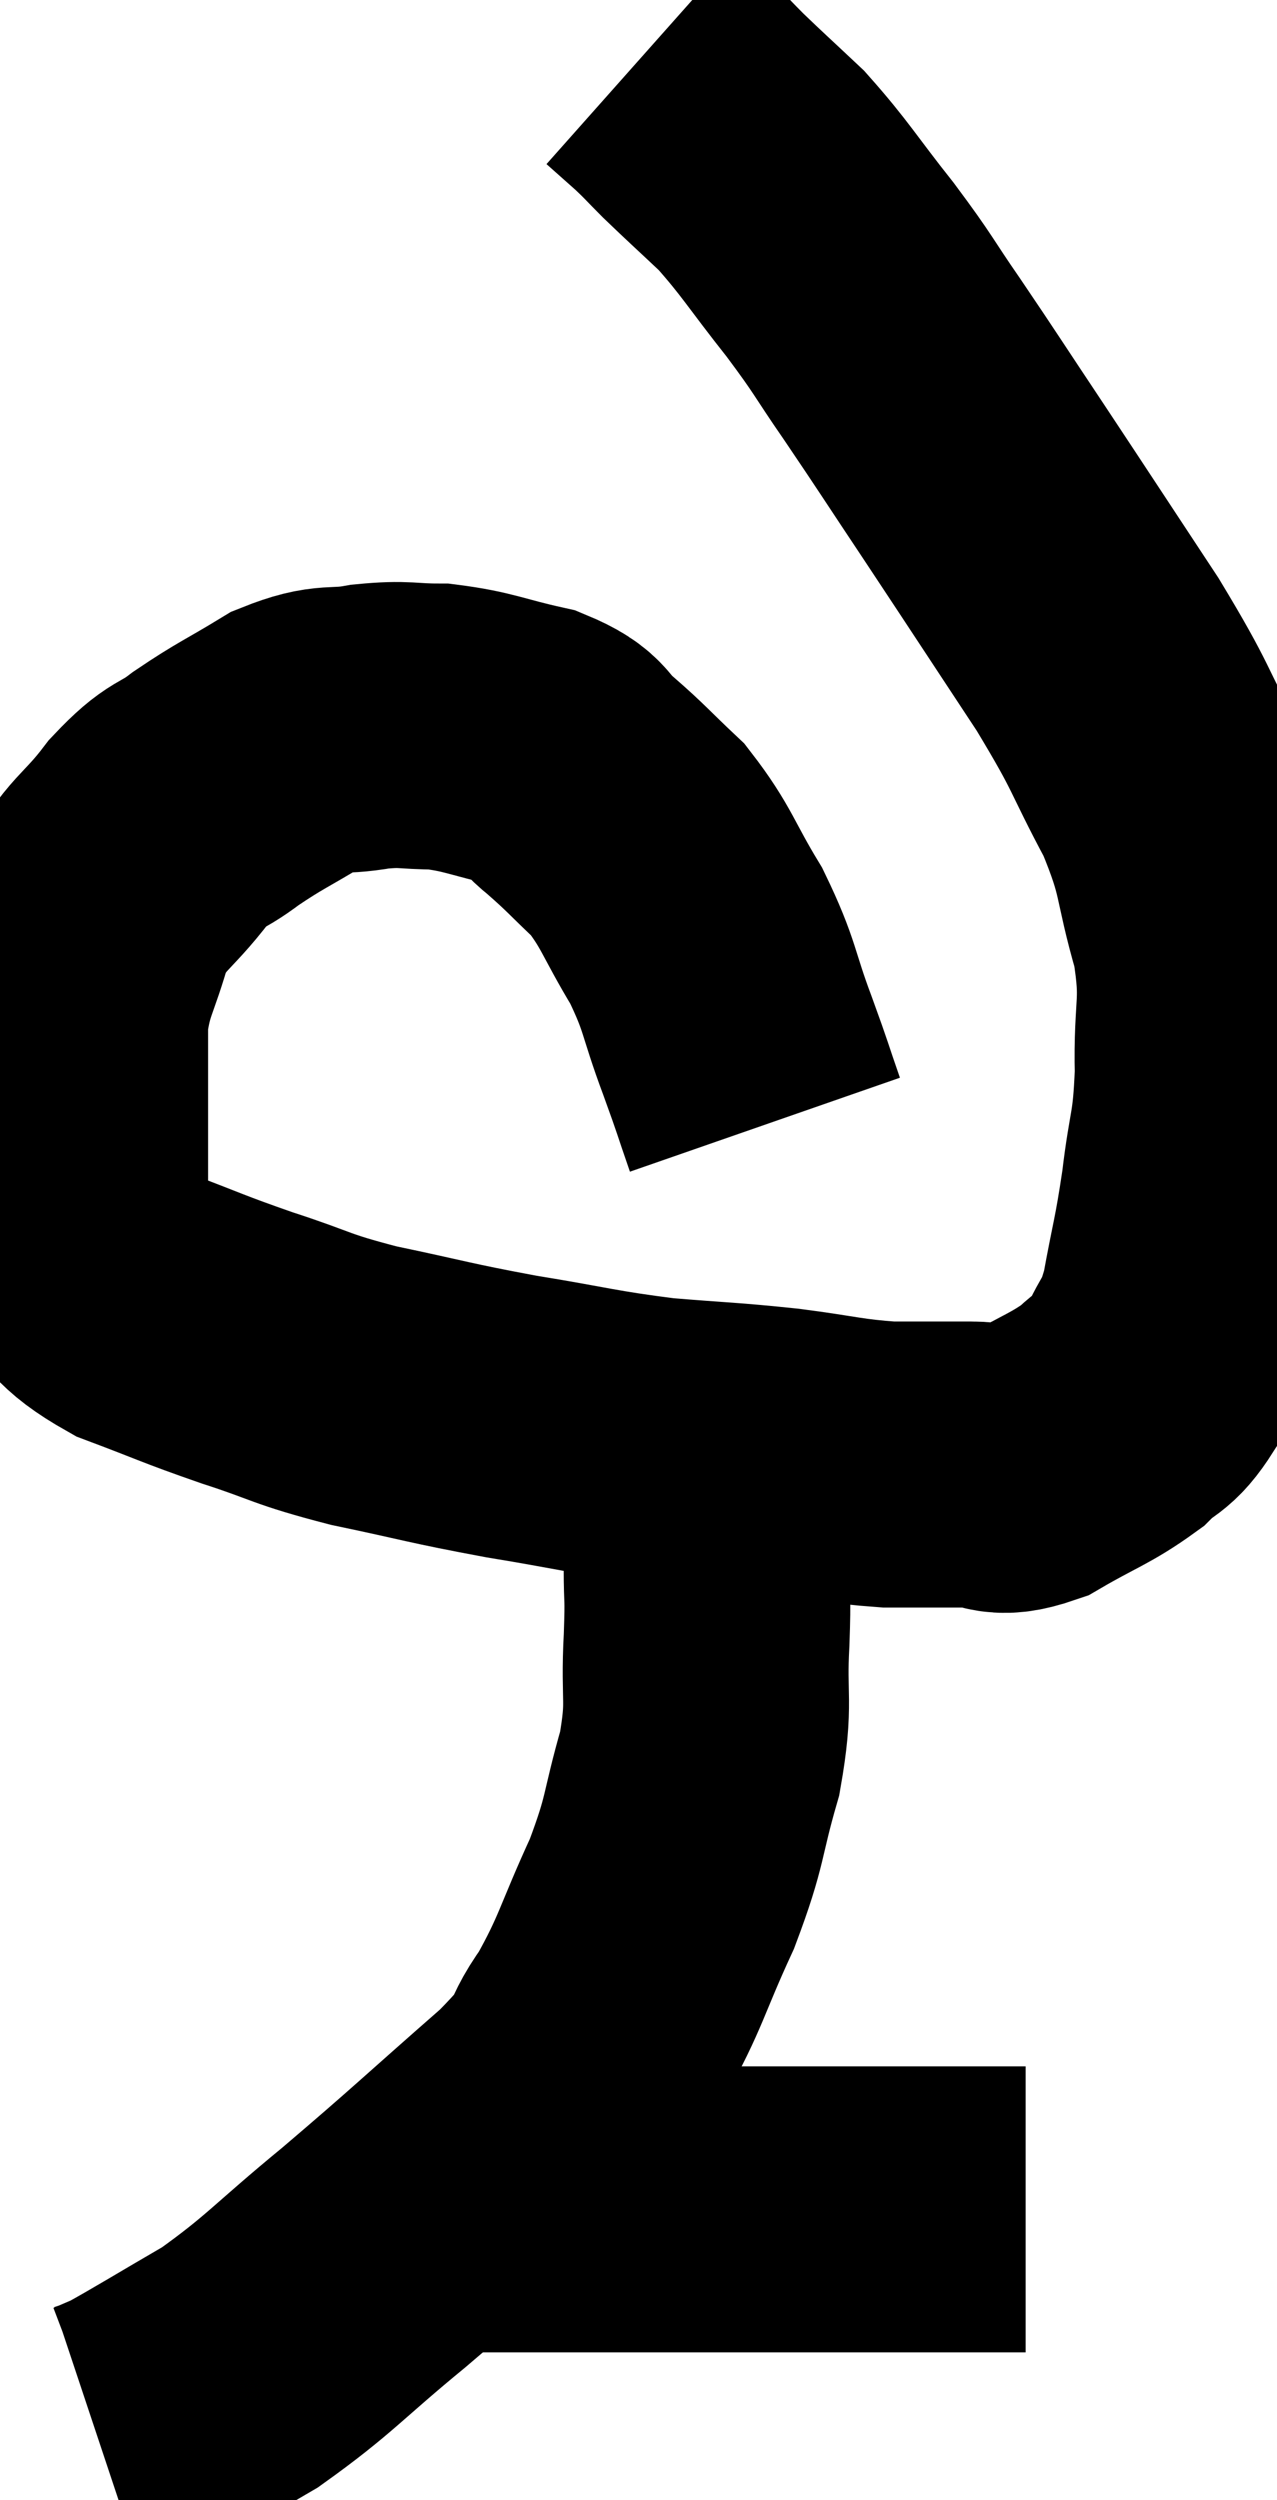 <svg xmlns="http://www.w3.org/2000/svg" viewBox="8.46 2.48 22.337 43.7" width="22.337" height="43.7"><path d="M 21.84 22.14 C 21.6 21.45, 21.66 21.585, 21.36 20.76 C 21 19.8, 21.075 19.74, 20.64 18.84 C 20.13 18, 20.13 17.82, 19.62 17.16 C 19.11 16.68, 19.065 16.605, 18.6 16.2 C 18.18 15.87, 18.375 15.795, 17.76 15.54 C 16.95 15.36, 16.845 15.27, 16.14 15.18 C 15.54 15.18, 15.57 15.12, 14.94 15.18 C 14.28 15.3, 14.295 15.15, 13.62 15.42 C 12.93 15.84, 12.84 15.855, 12.24 16.26 C 11.73 16.65, 11.76 16.47, 11.22 17.04 C 10.65 17.79, 10.485 17.73, 10.08 18.54 C 9.84 19.41, 9.72 19.44, 9.6 20.28 C 9.6 21.09, 9.6 21.135, 9.6 21.9 C 9.6 22.62, 9.6 22.755, 9.6 23.34 C 9.6 23.79, 9.285 23.745, 9.6 24.24 C 10.23 24.78, 10.065 24.87, 10.86 25.32 C 11.82 25.68, 11.79 25.695, 12.78 26.04 C 13.8 26.37, 13.665 26.4, 14.82 26.7 C 16.11 26.97, 16.11 27, 17.4 27.24 C 18.69 27.45, 18.795 27.51, 19.98 27.66 C 21.06 27.75, 21.135 27.735, 22.14 27.84 C 23.07 27.96, 23.175 28.02, 24 28.08 C 24.72 28.08, 24.825 28.08, 25.44 28.08 C 25.95 28.08, 25.845 28.29, 26.46 28.08 C 27.18 27.66, 27.36 27.63, 27.9 27.24 C 28.26 26.88, 28.305 27.015, 28.62 26.52 C 28.89 25.89, 28.935 26.07, 29.16 25.26 C 29.34 24.27, 29.37 24.285, 29.52 23.28 C 29.64 22.26, 29.715 22.35, 29.76 21.24 C 29.73 20.04, 29.895 20.055, 29.7 18.84 C 29.34 17.61, 29.49 17.61, 28.98 16.38 C 28.32 15.15, 28.485 15.285, 27.66 13.92 C 26.67 12.42, 26.535 12.21, 25.68 10.92 C 24.96 9.84, 24.87 9.69, 24.24 8.76 C 23.7 7.98, 23.775 8.025, 23.16 7.2 C 22.47 6.33, 22.38 6.135, 21.78 5.46 C 21.27 4.98, 21.15 4.875, 20.76 4.5 C 20.49 4.23, 20.49 4.215, 20.22 3.96 C 19.95 3.72, 19.815 3.6, 19.68 3.48 C 19.68 3.48, 19.68 3.48, 19.68 3.48 L 19.68 3.48" fill="none" stroke="black" stroke-width="5"></path><path d="M 20.7 27.6 C 20.76 27.99, 20.79 27.81, 20.82 28.38 C 20.82 29.13, 20.82 29.19, 20.82 29.88 C 20.82 30.51, 20.85 30.285, 20.82 31.14 C 20.76 32.22, 20.895 32.19, 20.7 33.3 C 20.37 34.44, 20.475 34.425, 20.04 35.58 C 19.5 36.75, 19.5 36.96, 18.96 37.92 C 18.42 38.67, 18.87 38.415, 17.88 39.42 C 16.44 40.68, 16.305 40.83, 15 41.94 C 13.83 42.9, 13.71 43.11, 12.66 43.86 C 11.73 44.4, 11.37 44.625, 10.8 44.94 C 10.59 45.03, 10.485 45.075, 10.38 45.12 C 10.38 45.12, 10.425 45.105, 10.38 45.12 L 10.2 45.18" fill="none" stroke="black" stroke-width="5"></path><path d="M 15.96 41.1 C 16.17 41.1, 15.945 41.1, 16.38 41.1 C 17.04 41.1, 16.71 41.1, 17.7 41.1 C 19.02 41.1, 19.26 41.1, 20.34 41.1 C 21.18 41.1, 20.895 41.1, 22.02 41.1 C 23.43 41.1, 23.745 41.1, 24.84 41.1 C 25.62 41.1, 26.01 41.1, 26.4 41.1 L 26.4 41.1" fill="none" stroke="black" stroke-width="5"></path></svg>